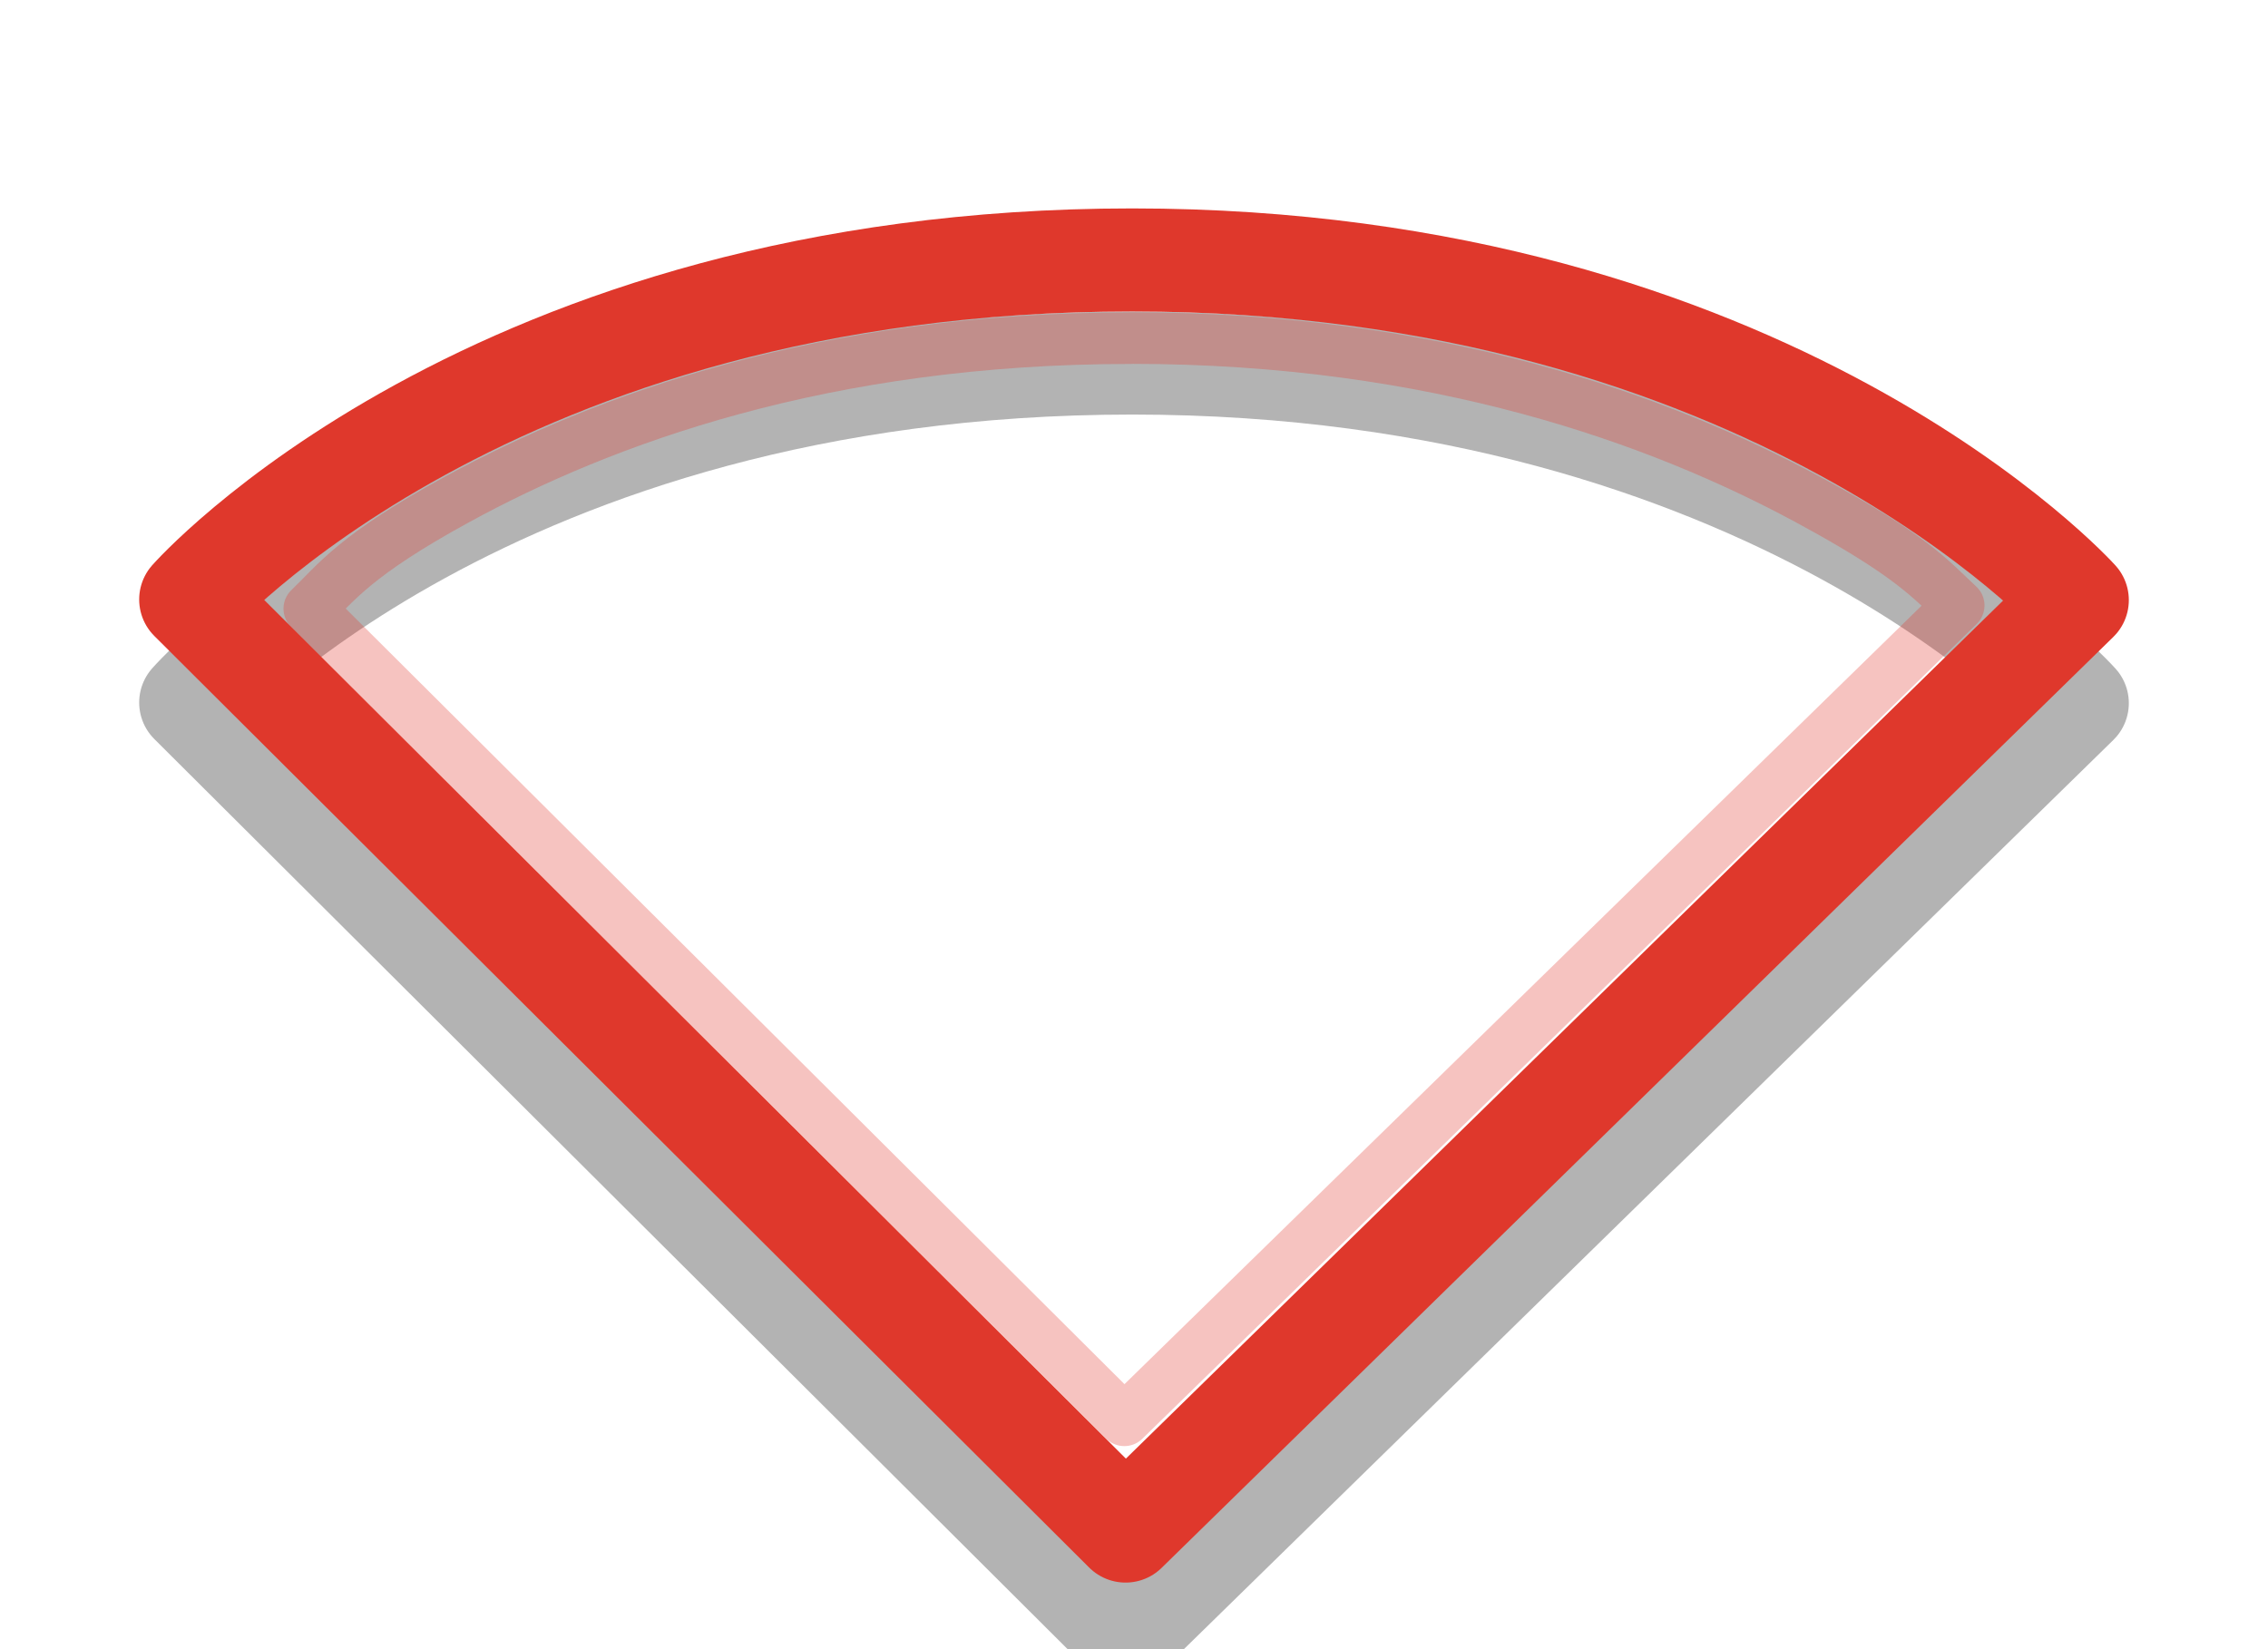 <svg xmlns="http://www.w3.org/2000/svg" viewBox="0 0 22 16">
<g style="stroke-linejoin:round;stroke-linecap:round;fill:none">
<g transform="translate(0 -29)">
<path style="opacity:.3;stroke:#000" d="m10.918 44.854-9.068-9.038s2.898-3.294 9.132-3.294c6.204 0 9.168 3.3 9.168 3.3z"/>
</g>
<g style="stroke:#df382c" transform="translate(0 -29)">
<path d="m10.918 43.854-9.068-9.038s2.898-3.294 9.132-3.294c6.204 0 9.168 3.3 9.168 3.3z"/>
<path style="opacity:.3;stroke-width:.5" d="m10.969 6.281c-2.984 0-5.126 0.795-6.531 1.562-1.002 0.547-1.176 0.811-1.438 1.062l7.906 7.875 8.094-7.906c-0.273-0.255-0.458-0.486-1.469-1.031-1.426-0.769-3.594-1.563-6.562-1.563z" transform="translate(0 26)"/>
</g>
</g>
</svg>
